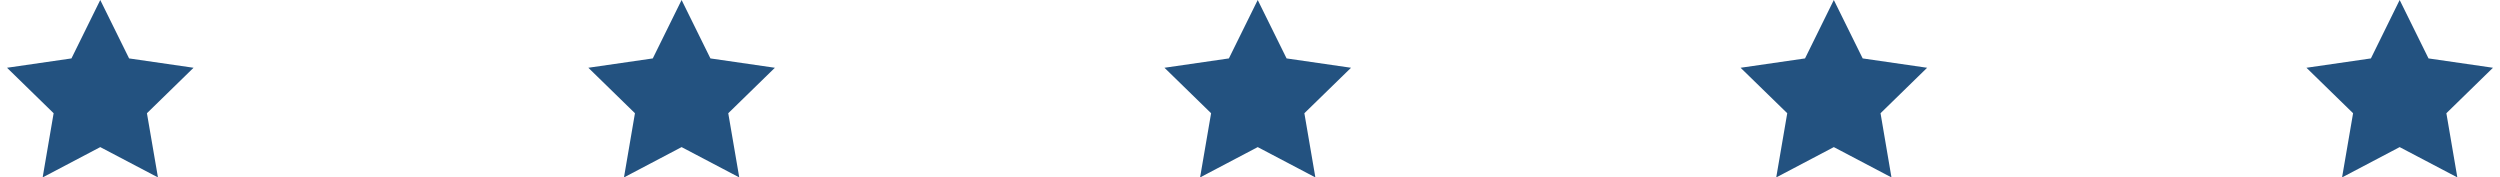 <?xml version="1.0" encoding="utf-8"?>
<!-- Generator: Adobe Illustrator 15.1.0, SVG Export Plug-In . SVG Version: 6.00 Build 0)  -->
<!DOCTYPE svg PUBLIC "-//W3C//DTD SVG 1.1//EN" "http://www.w3.org/Graphics/SVG/1.1/DTD/svg11.dtd">
<svg version="1.1" id="Layer_1" xmlns="http://www.w3.org/2000/svg" xmlns:xlink="http://www.w3.org/1999/xlink" x="0px" y="0px"
	 width="155px" height="11px" viewBox="0 0 155 11" enable-background="new 0 0 155 11" xml:space="preserve">
<g>
	<polygon fill="#235280" points="77.979,0 79.768,3.622 83.764,4.201 80.871,7.02 81.553,11 77.979,9.12 74.405,11 75.088,7.02 
		72.197,4.201 76.191,3.622 	"/>
	<polygon fill="#235280" points="113.697,0 115.486,3.622 119.482,4.201 116.593,7.02 117.271,11 113.697,9.12 110.126,11 
		110.809,7.02 107.916,4.201 111.912,3.622 	"/>
	<polygon fill="#235280" points="42.259,0 44.046,3.622 48.043,4.201 45.152,7.02 45.834,11 42.259,9.12 38.686,11 39.367,7.02 
		36.477,4.201 40.473,3.622 	"/>
	<polygon fill="#235280" points="6.216,0 8.004,3.622 12,4.201 9.11,7.02 9.793,11 6.216,9.12 2.644,11 3.325,7.02 0.435,4.201 
		4.43,3.622 	"/>
	<polygon fill="#235280" points="148.779,0 150.568,3.622 154.564,4.201 151.675,7.02 152.355,10.999 148.779,9.12 145.208,10.999 
		145.891,7.02 143,4.201 146.996,3.622 	"/>
</g>
</svg>
